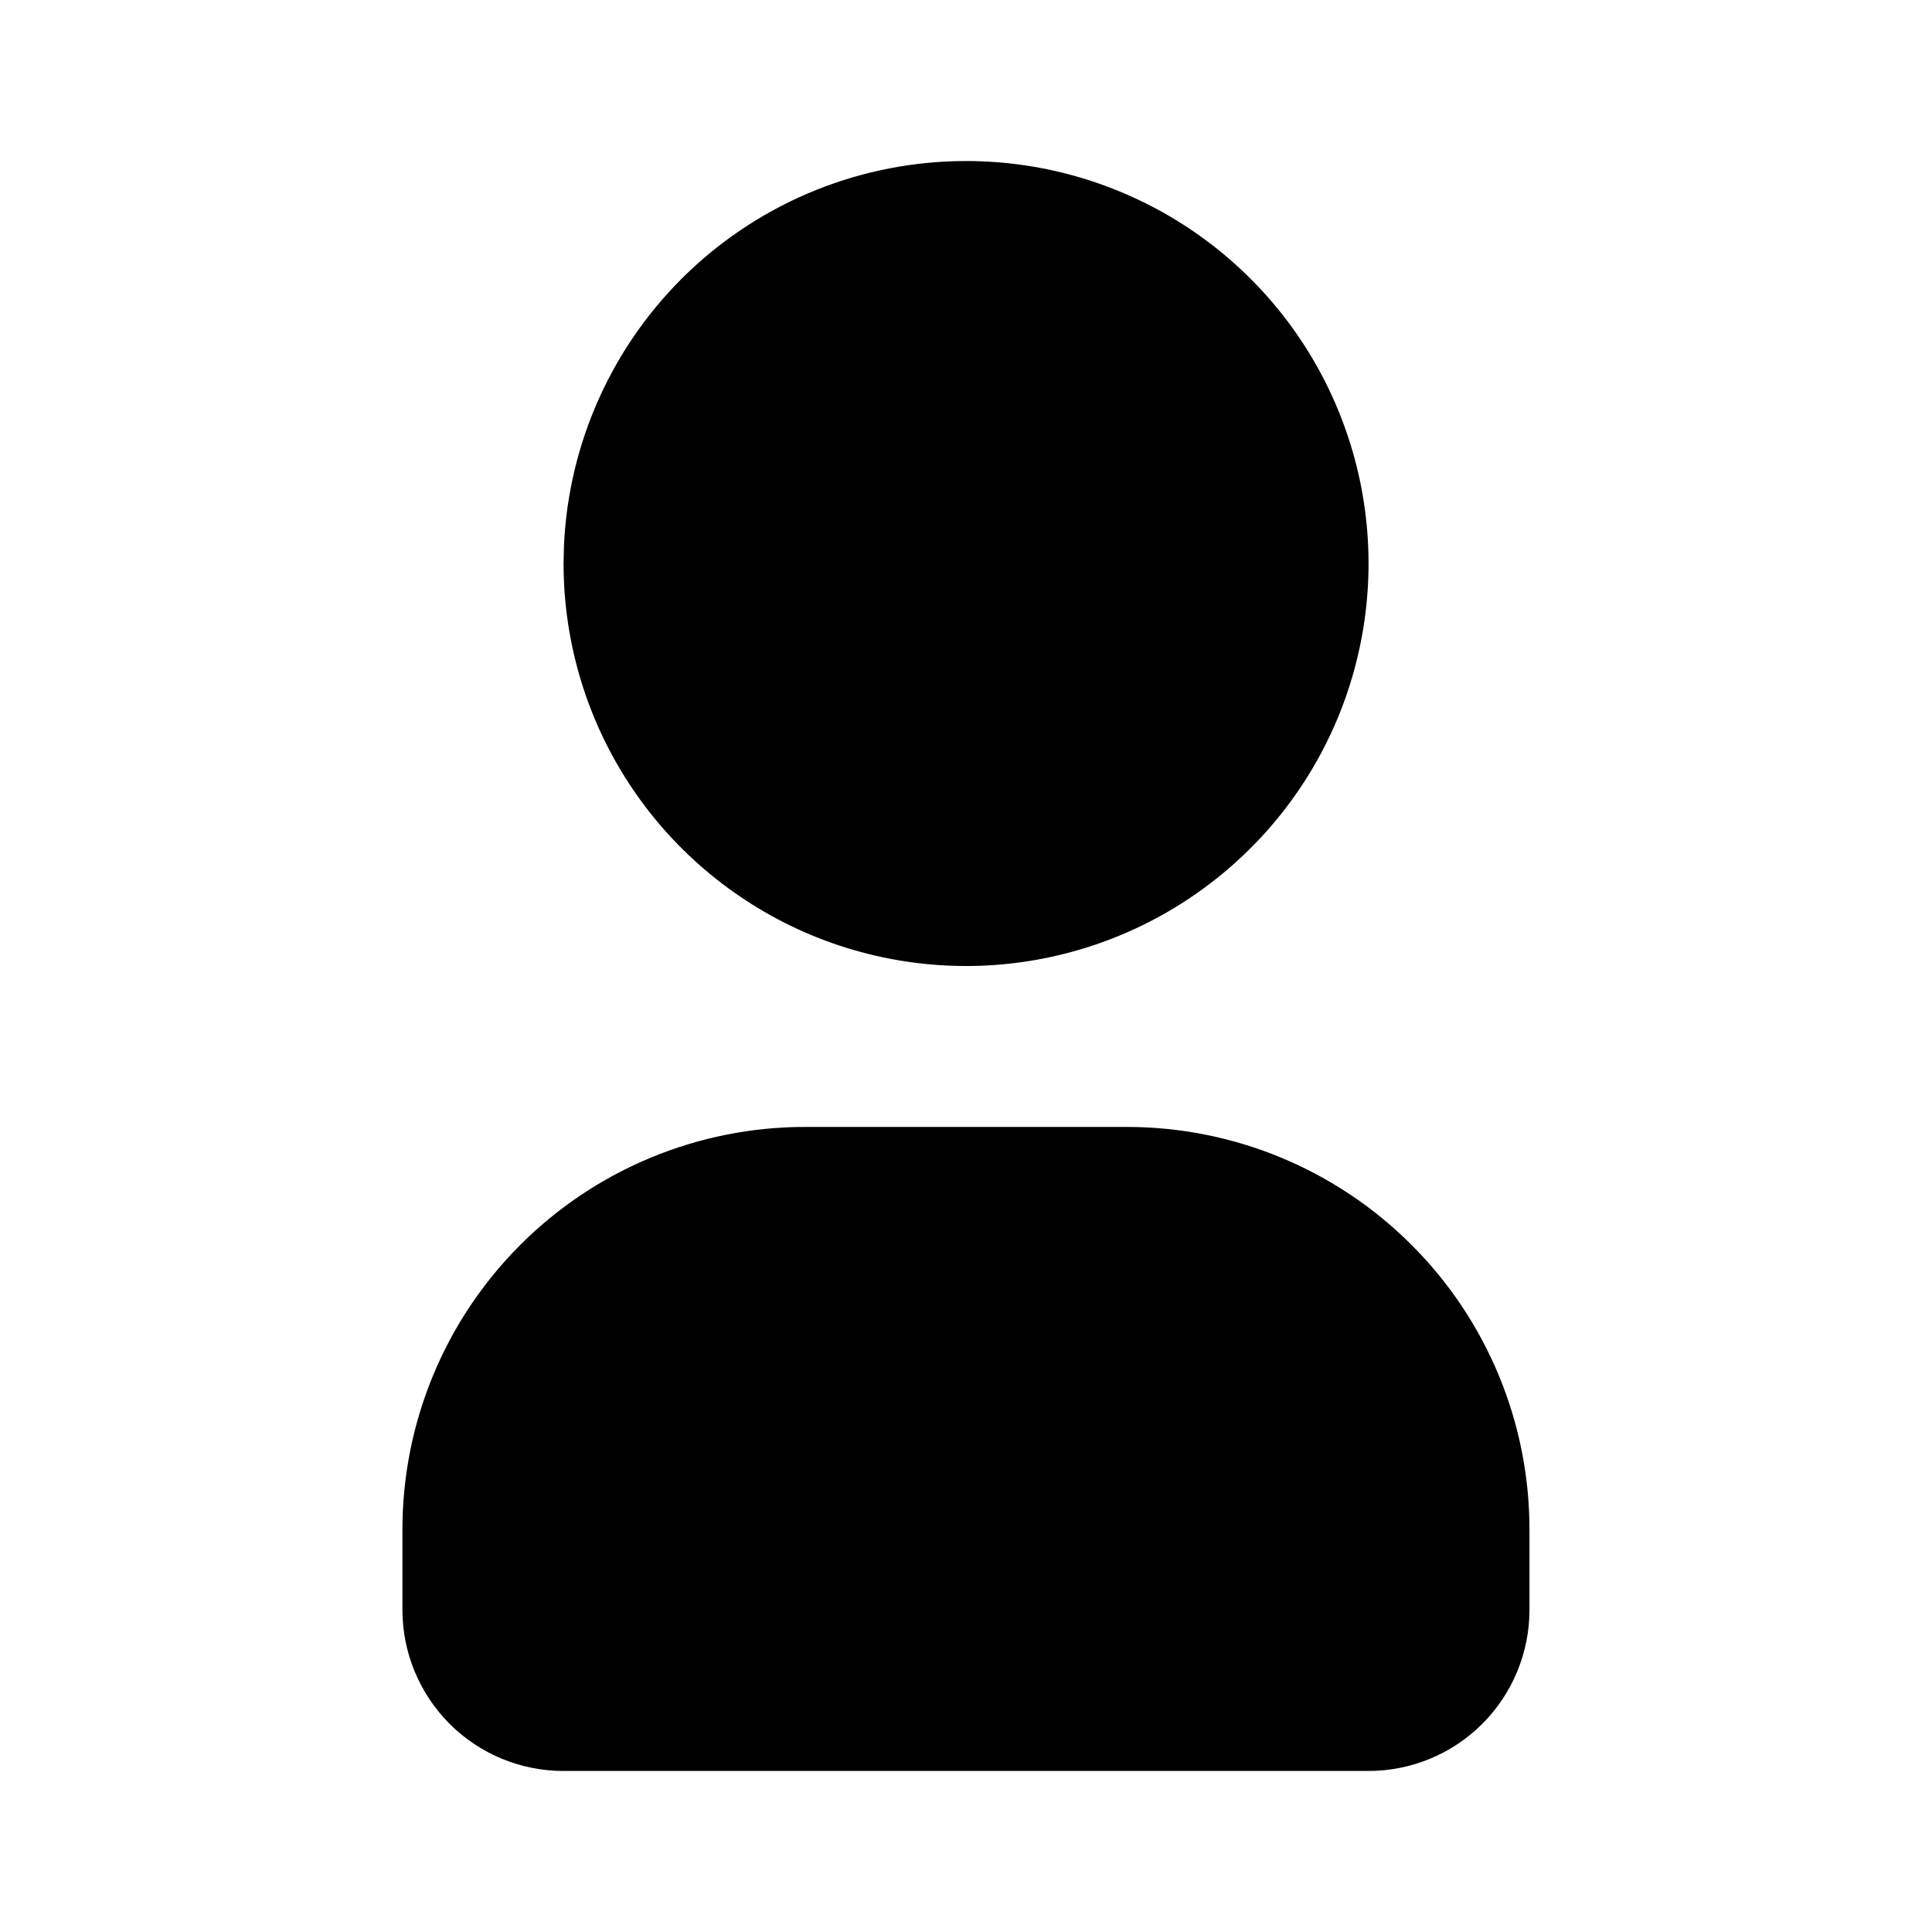 <svg width="20" height="20" viewBox="0 0 20 20" xmlns="http://www.w3.org/2000/svg">
<path d="M10.001 1.667C10.825 1.667 11.63 1.911 12.316 2.369C13.001 2.827 13.535 3.477 13.85 4.239C14.165 5 14.248 5.838 14.087 6.646C13.927 7.454 13.53 8.197 12.947 8.779C12.364 9.362 11.622 9.759 10.813 9.92C10.005 10.081 9.168 9.998 8.406 9.683C7.645 9.367 6.994 8.833 6.536 8.148C6.078 7.463 5.834 6.657 5.834 5.833L5.838 5.652C5.885 4.58 6.344 3.566 7.119 2.824C7.895 2.081 8.927 1.667 10.001 1.667Z" fill="currentColor"/>
<path d="M11.666 11.666C12.771 11.666 13.831 12.105 14.612 12.887C15.394 13.668 15.833 14.728 15.833 15.833V16.666C15.833 17.108 15.657 17.532 15.345 17.845C15.032 18.158 14.608 18.333 14.166 18.333H5.833C5.391 18.333 4.967 18.158 4.654 17.845C4.342 17.532 4.166 17.108 4.166 16.666V15.833C4.166 14.728 4.605 13.668 5.386 12.887C6.168 12.105 7.228 11.666 8.333 11.666H11.666Z" fill="currentColor"/>
</svg>
